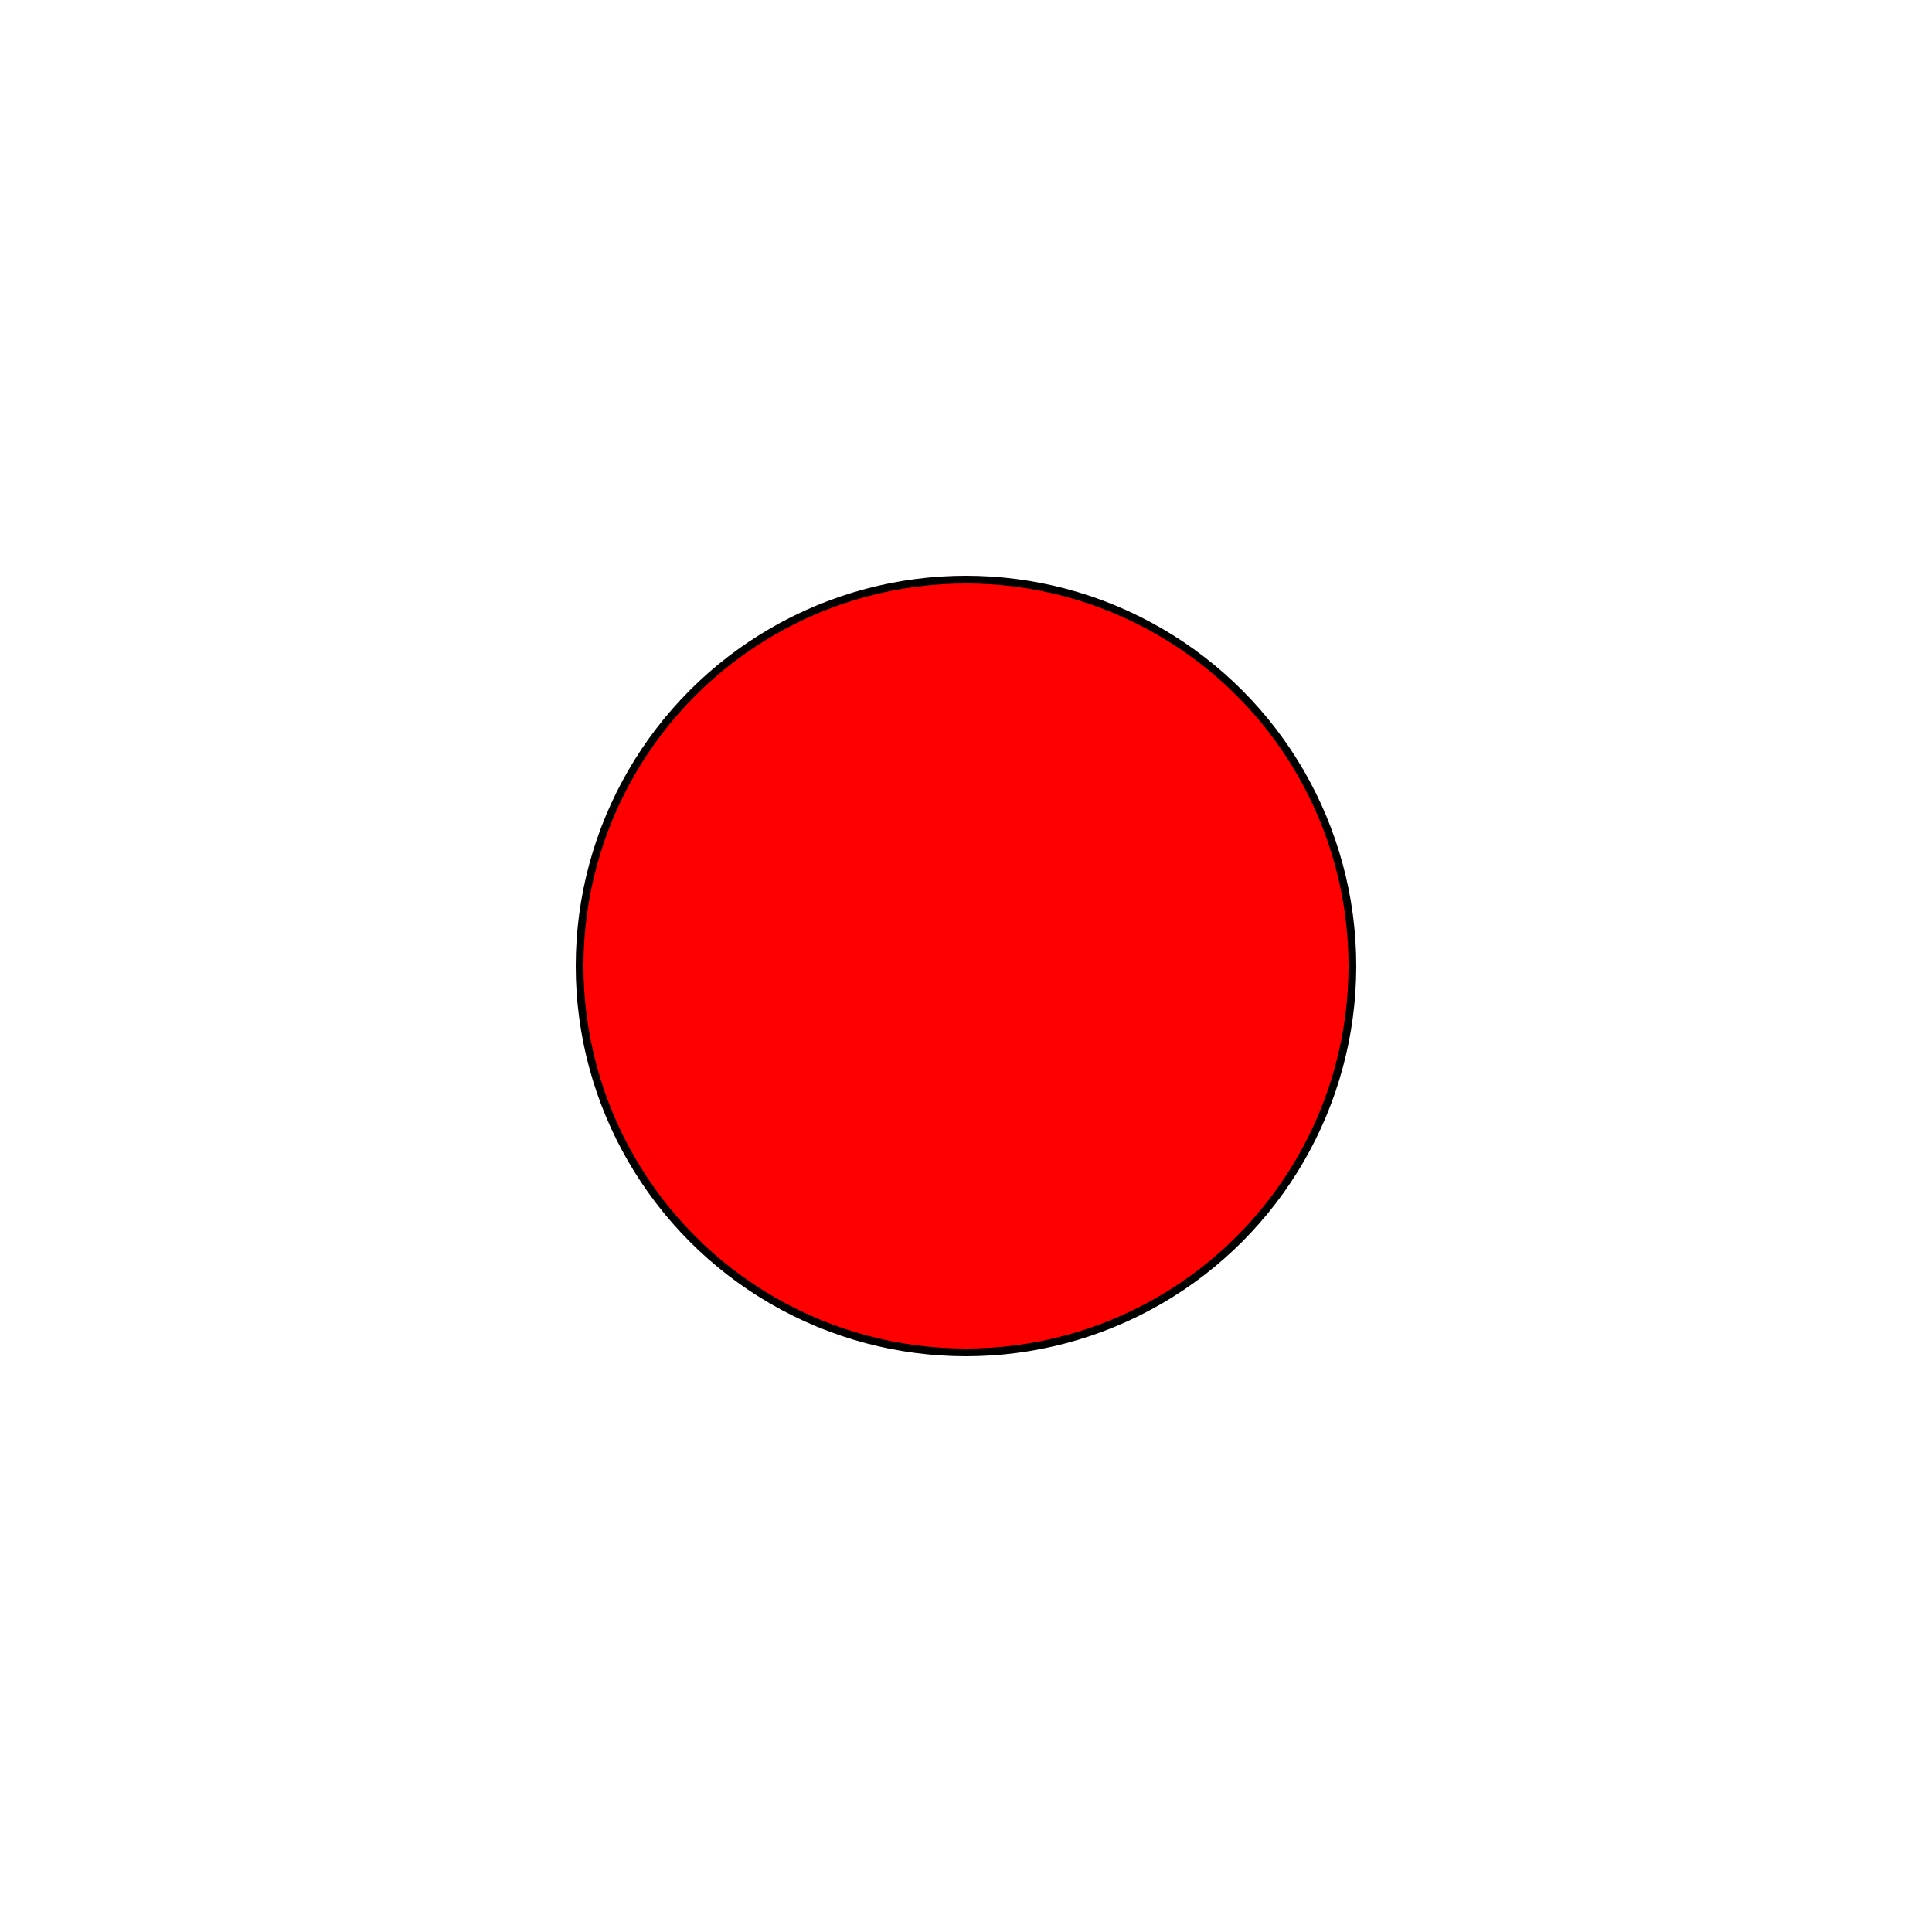 ﻿<?xml version="1.0" encoding="utf-8"?>
<!DOCTYPE svg PUBLIC "-//W3C//DTD SVG 1.1//EN" "http://www.w3.org/Graphics/SVG/1.1/DTD/svg11.dtd">
<svg version="1.1" xmlns="http://www.w3.org/2000/svg" xmlns:xlink="http://www.w3.org/1999/xlink" xmlns:xml="http://www.w3.org/XML/1998/namespace" width="100" height="100" viewBox="-250, -250, 500, 500">
  <g>
    <circle r="100" stroke-width="2" style="fill:red;stroke:black;" />
  </g>
</svg>